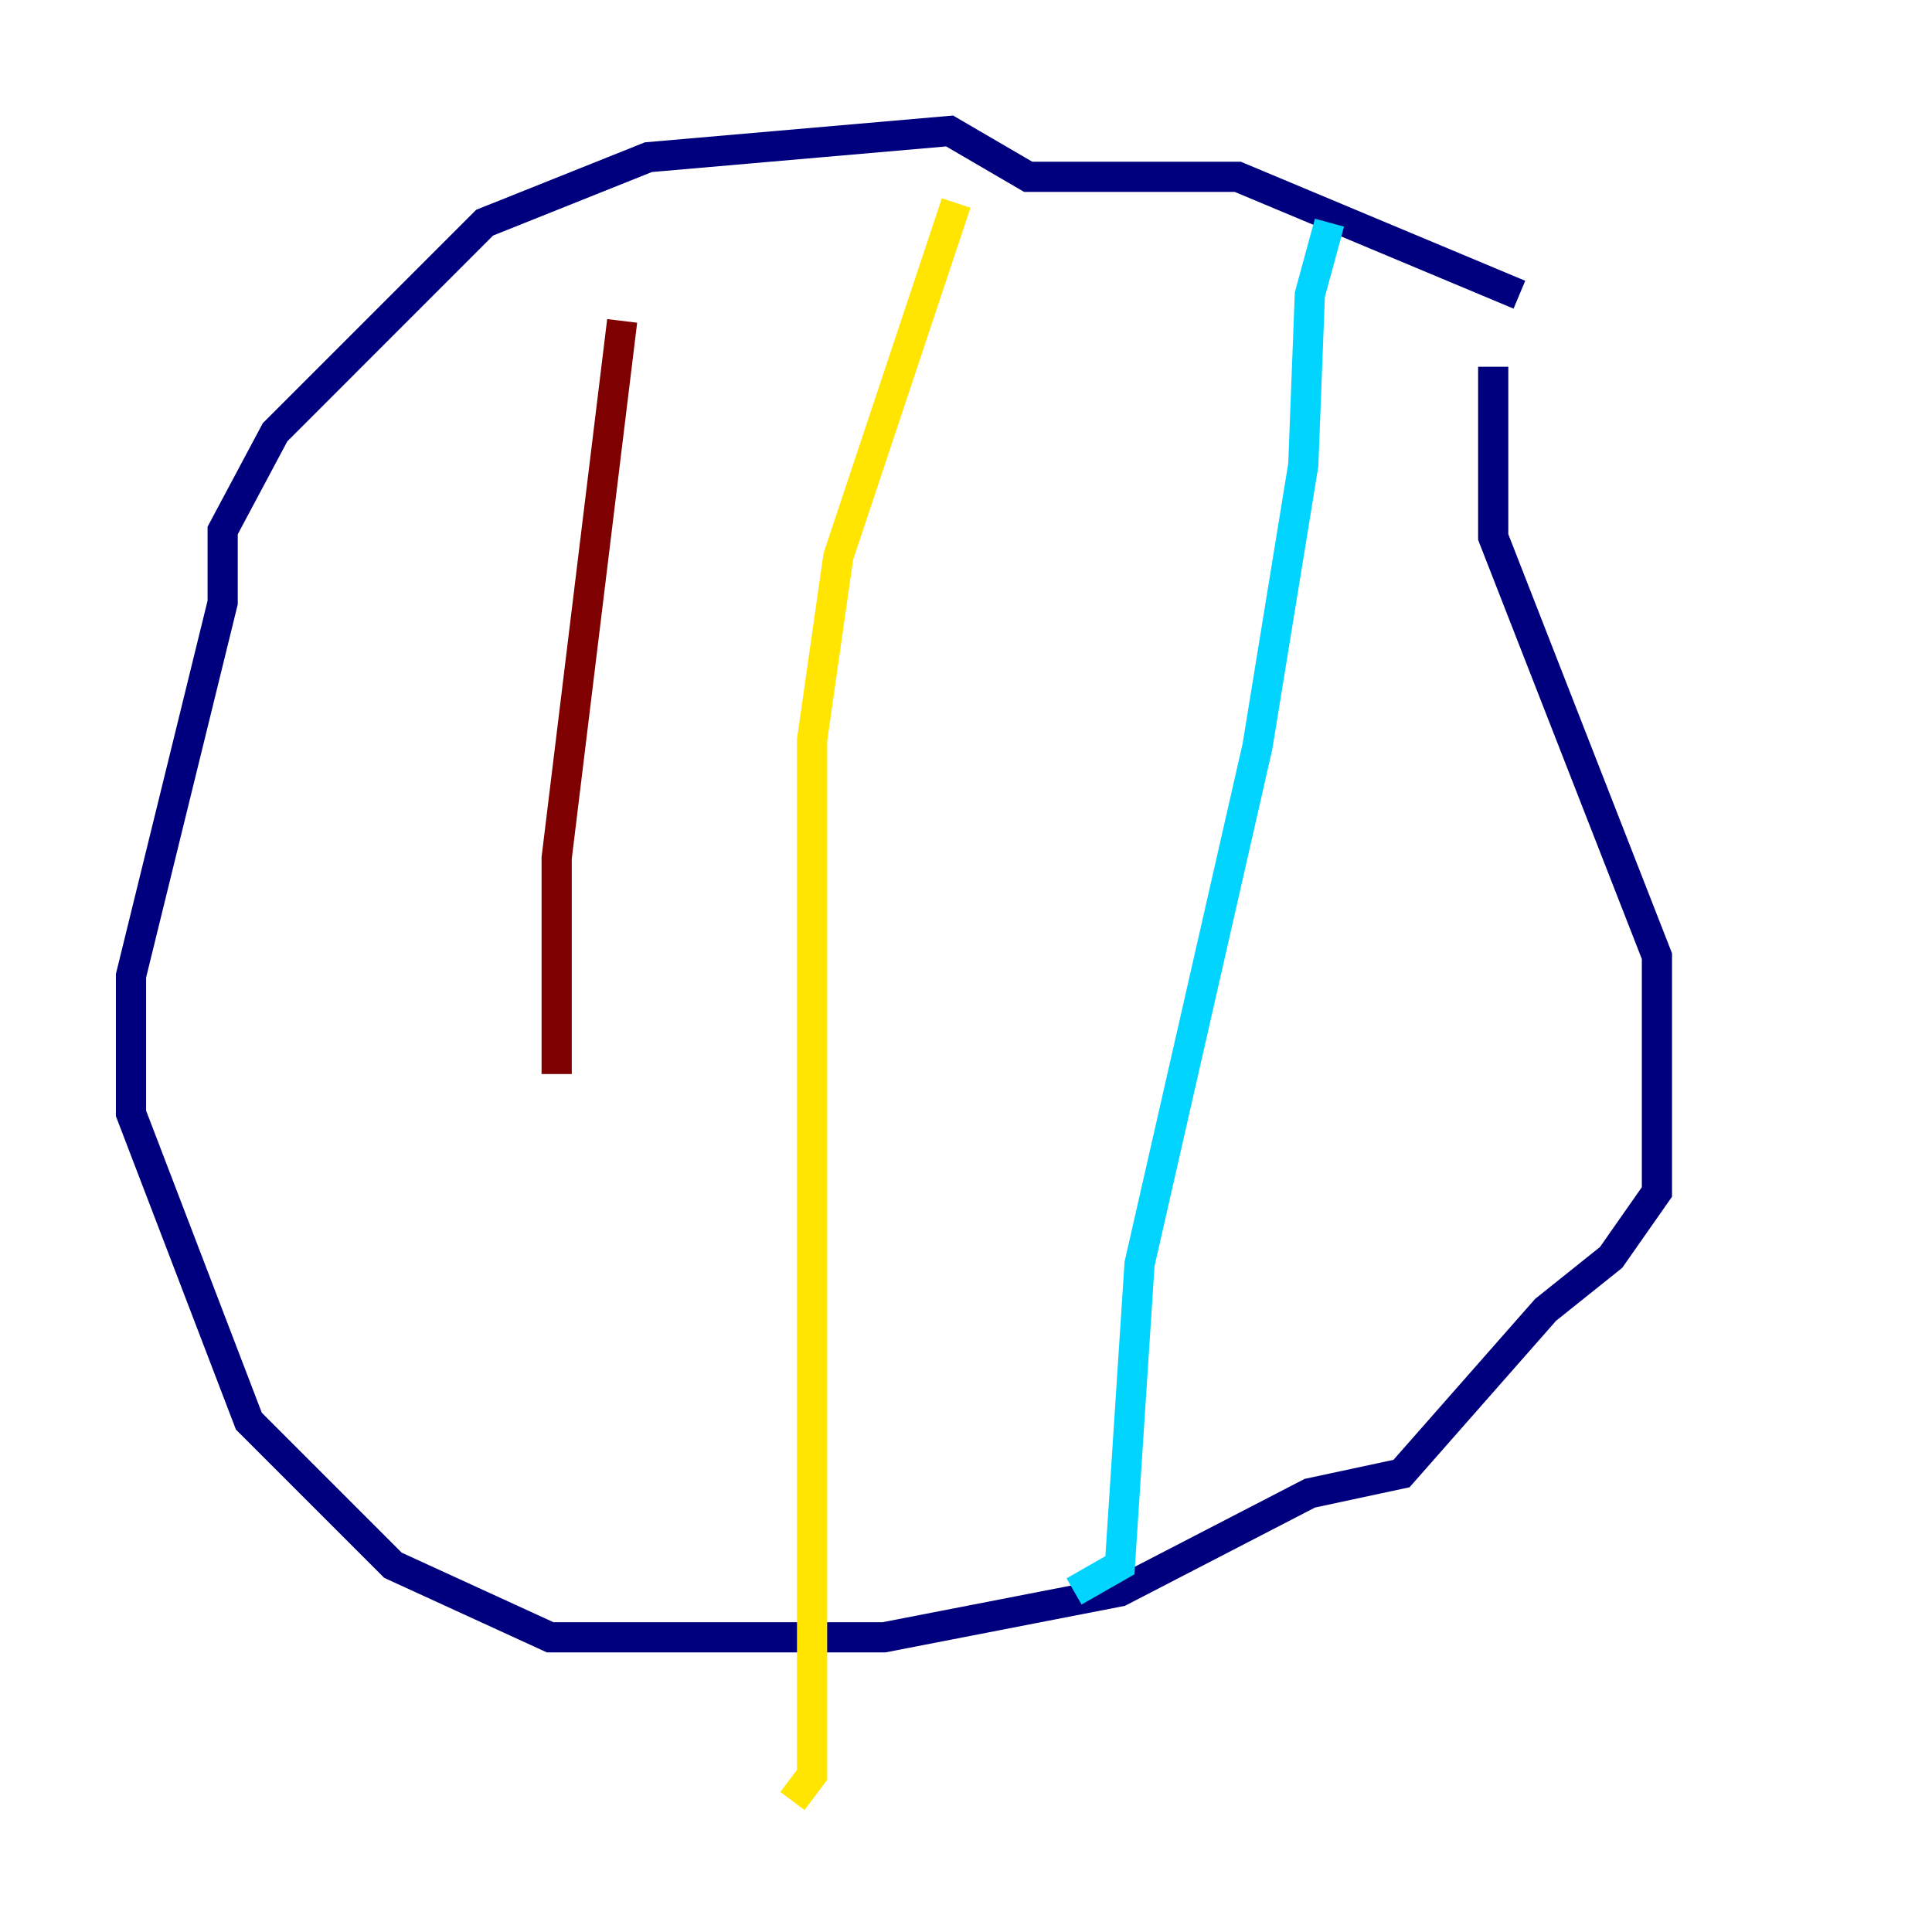 <?xml version="1.0" encoding="utf-8" ?>
<svg baseProfile="tiny" height="128" version="1.2" viewBox="0,0,128,128" width="128" xmlns="http://www.w3.org/2000/svg" xmlns:ev="http://www.w3.org/2001/xml-events" xmlns:xlink="http://www.w3.org/1999/xlink"><defs /><polyline fill="none" points="100.664,19.525 82.007,11.715 68.122,11.715 62.915,8.678 42.956,10.414 32.108,14.752 18.224,28.637 14.752,35.146 14.752,39.919 8.678,64.651 8.678,73.763 16.488,94.156 26.034,103.702 36.447,108.475 58.576,108.475 74.197,105.437 86.78,98.929 92.854,97.627 102.4,86.78 106.739,83.308 109.776,78.969 109.776,63.349 98.929,35.58 98.929,24.298" stroke="#00007f" stroke-width="2" /><polyline fill="none" points="88.081,14.752 86.78,19.525 86.346,30.807 83.308,49.464 75.498,83.742 74.197,103.702 71.159,105.437" stroke="#00d4ff" stroke-width="2" /><polyline fill="none" points="63.349,13.451 55.539,36.881 53.803,49.031 53.803,117.586 52.502,119.322" stroke="#ffe500" stroke-width="2" /><polyline fill="none" points="41.22,21.261 36.881,56.841 36.881,71.159" stroke="#7f0000" stroke-width="2" /></svg>